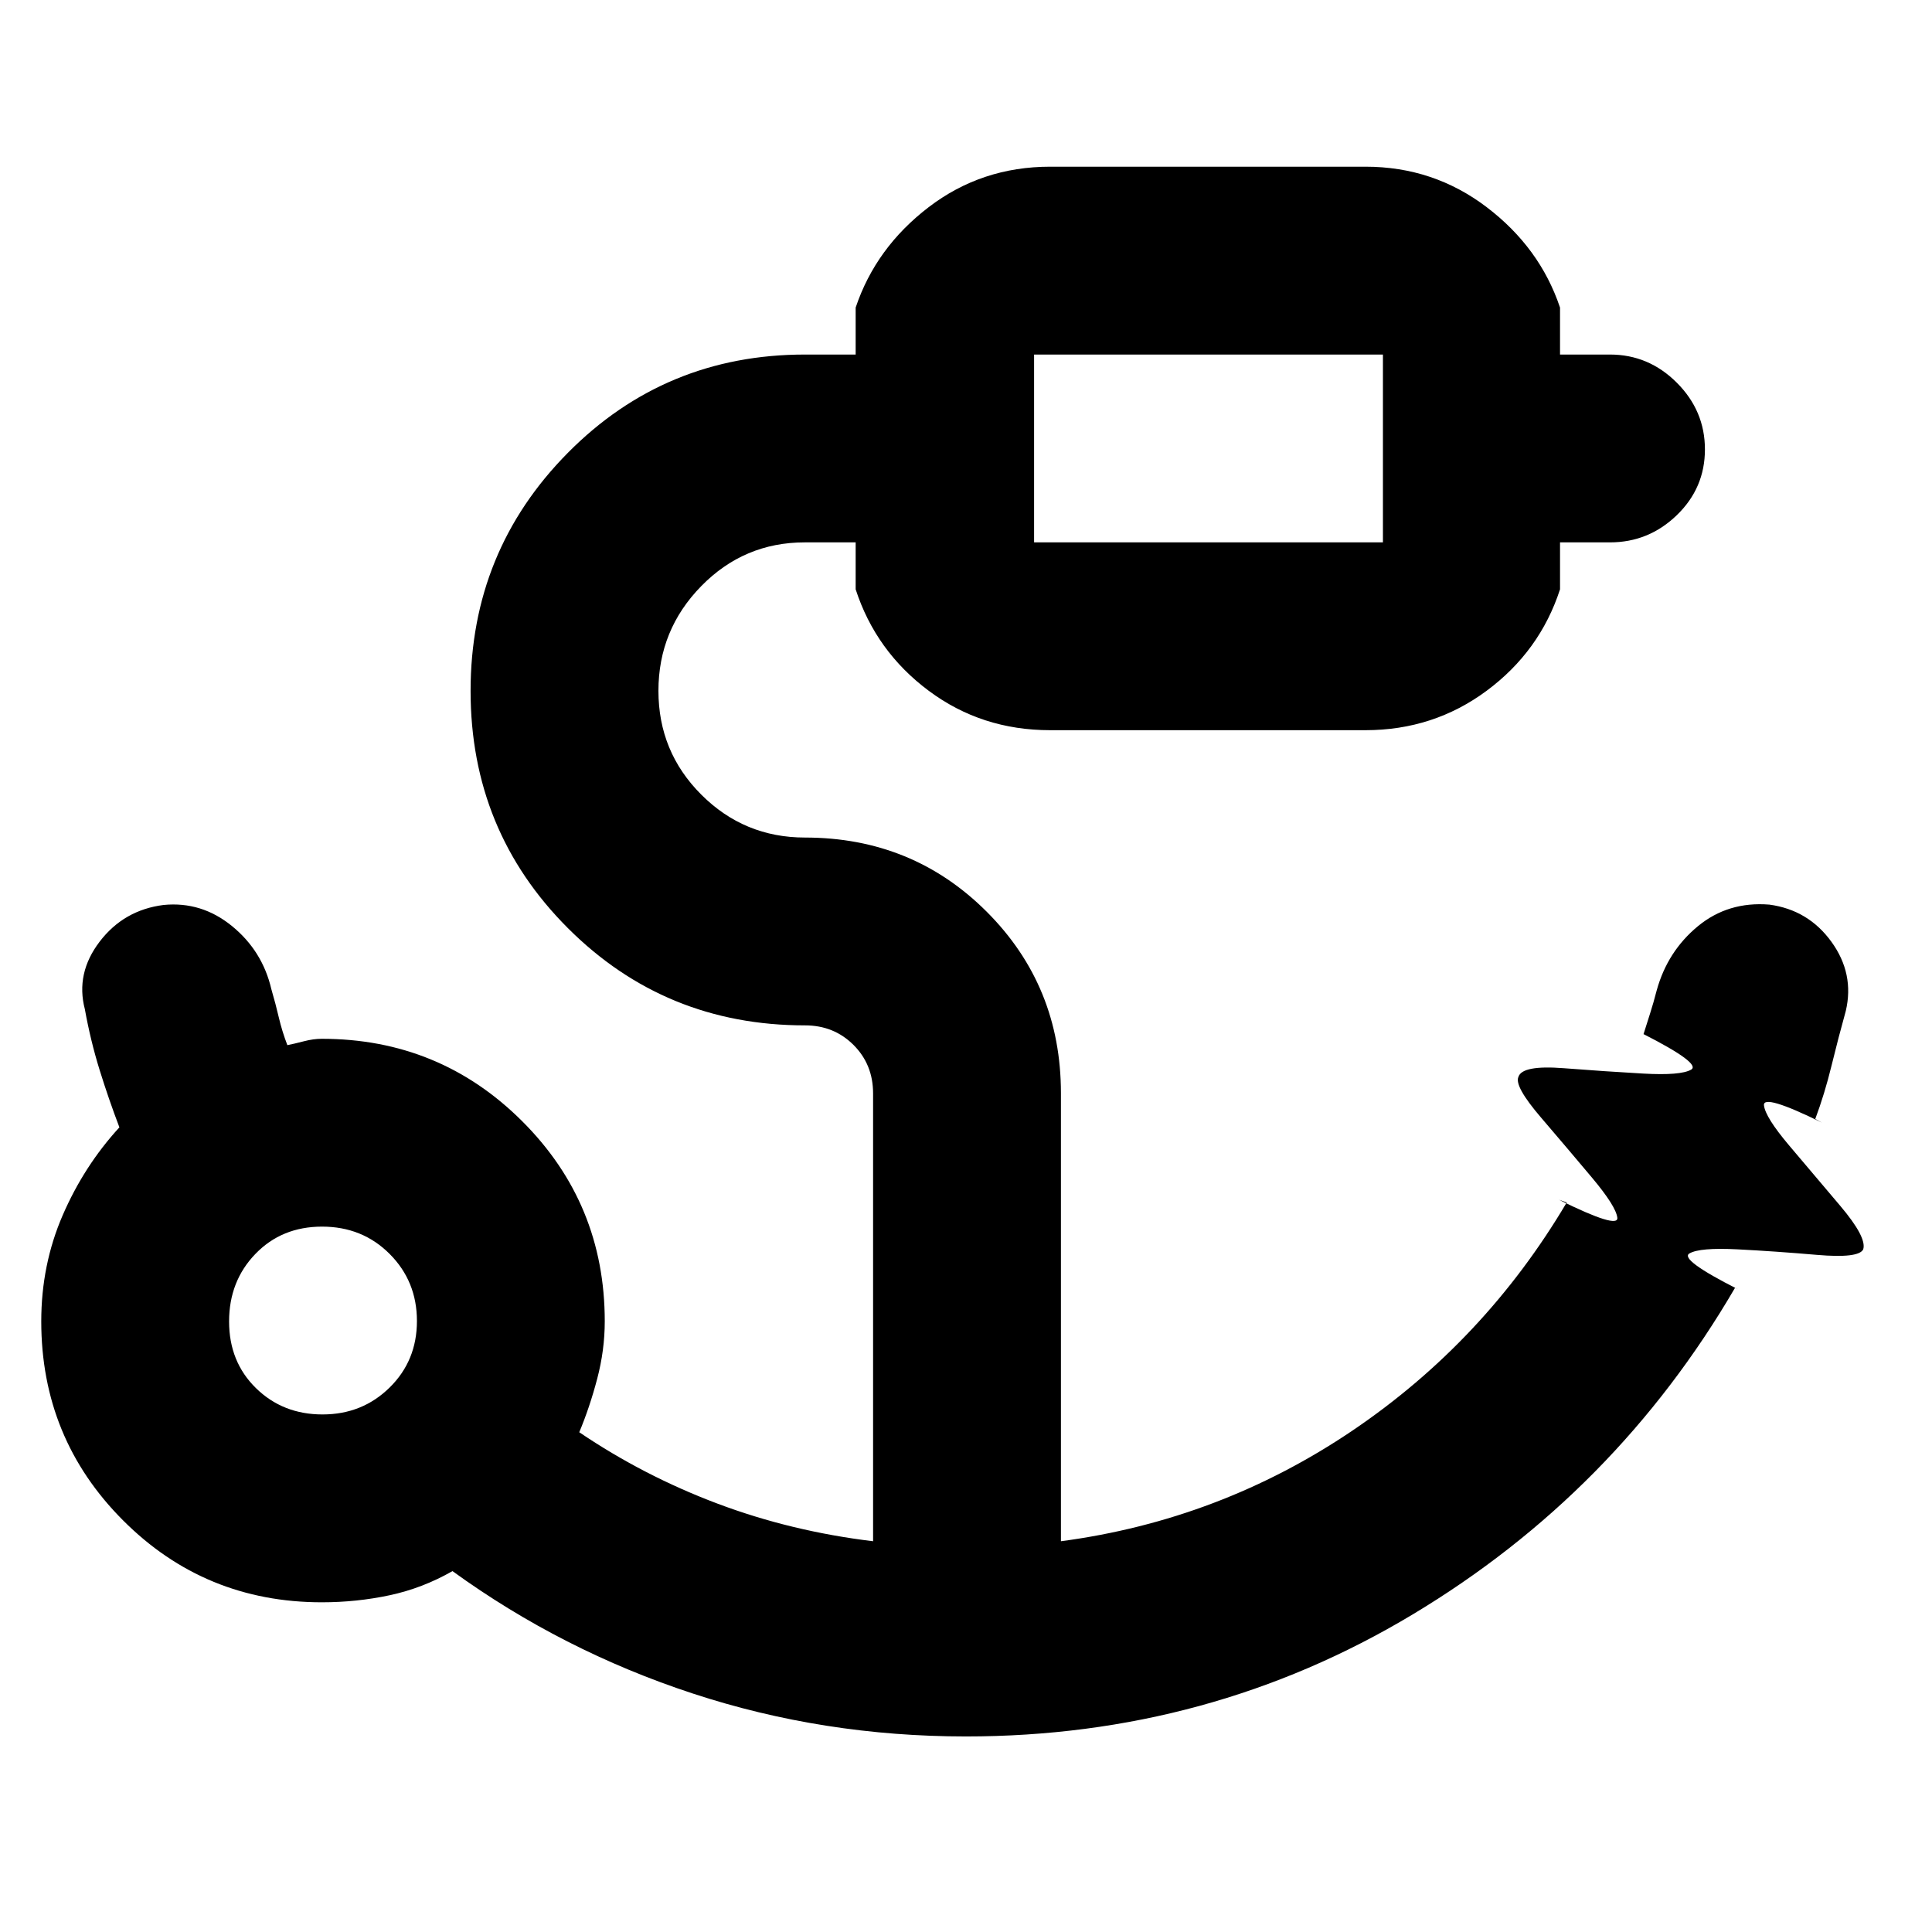 <svg xmlns="http://www.w3.org/2000/svg" height="40" viewBox="0 -960 960 960" width="40"><path d="M513.83-690.5h173.34v-93.33H513.83v93.33ZM160.27-257.17q19.73 0 33.31-13.35 13.59-13.35 13.59-33.08 0-19.73-13.55-33.32-13.56-13.58-33.59-13.58t-33.11 13.55q-13.09 13.55-13.09 33.58 0 20.04 13.35 33.12 13.35 13.08 33.09 13.08Zm319.66 160q-70.78 0-135.69-21.33t-119.41-60.83q-14.83 8.5-31.22 12t-33.68 3.5q-58.17 0-98.8-40.72-40.63-40.71-40.63-98.87 0-28.14 10.64-52.71t28.19-43.7q-5.33-14.01-9.84-28.53-4.5-14.52-7.32-30.14-4.67-17.83 7.33-33.58t31.81-18.25q18.86-1.84 33.98 10.5 15.11 12.34 19.54 31.33 2.17 7.43 3.75 14.22 1.59 6.78 4.21 13.61 3.33-.66 8.13-1.91 4.81-1.25 8.92-1.25 58.61 0 99.63 40.95 41.03 40.94 41.03 99.44 0 14.26-3.75 28.52-3.75 14.25-8.92 26.59 32 21.66 68.65 35.46 36.65 13.79 77.35 18.7v-222.5q0-14.38-9.72-24.1-9.73-9.73-24.11-9.73-69.5 0-117.83-48.33-48.34-48.34-48.34-117.84T282.17-735Q330.5-783.83 400-783.83h25.17v-23.34q10-29.79 36.28-49.89 26.28-20.11 60.38-20.11H678.5q33.79 0 60.23 20.11 26.44 20.1 36.44 49.89v23.34H800q19.2 0 33.18 13.97 13.99 13.98 13.99 33.17T833.18-704Q819.2-690.5 800-690.5h-24.83v23.33q-10 30.77-36.44 50.39-26.44 19.61-60.23 19.61H521.83q-34.1 0-60.38-19.61-26.28-19.62-36.28-50.39v-23.33h-25.28q-30.15 0-51.44 21.73-21.28 21.73-21.28 52.04t21.32 51.6q21.32 21.3 51.51 21.3 53.43 0 90.3 36.87 36.87 36.86 36.87 90.15v222.64q79-10.5 144.75-54.91Q737.67-293.5 778.5-362.5l-3.83-1.33q29.63 14.63 28.97 8.91-.67-5.72-12.66-20-11.98-14.27-25.31-29.84-13.34-15.57-11.17-20.14 1.83-5.93 22.57-4.31 20.73 1.61 39.39 2.66t23.85-1.95q5.19-3-23.98-17.83l.34.16q1.55-5 3.22-10.16 1.67-5.17 3.33-11.61 5.38-19.38 20.43-31.81 15.06-12.42 35.55-10.75 19.35 2.62 30.83 18.48 11.47 15.85 7.14 34.33-3.67 13.19-7.09 27.19-3.41 14-8.08 26.5l3.33 1.83q-29.48-14.5-28.82-8.58.66 5.92 12.57 20 11.92 14.08 25.25 29.83 13.34 15.75 11.5 21.69-2.16 4.56-22.96 2.77-20.8-1.79-39.53-2.75-18.74-.96-23.87 2.04-5.14 3 24.2 17.84l-1.5-.84q-59.34 101.84-160.3 162.42-100.96 60.58-221.94 60.58Zm33.9-593.33v-93.33 93.33ZM160-303.33Z"/></svg>